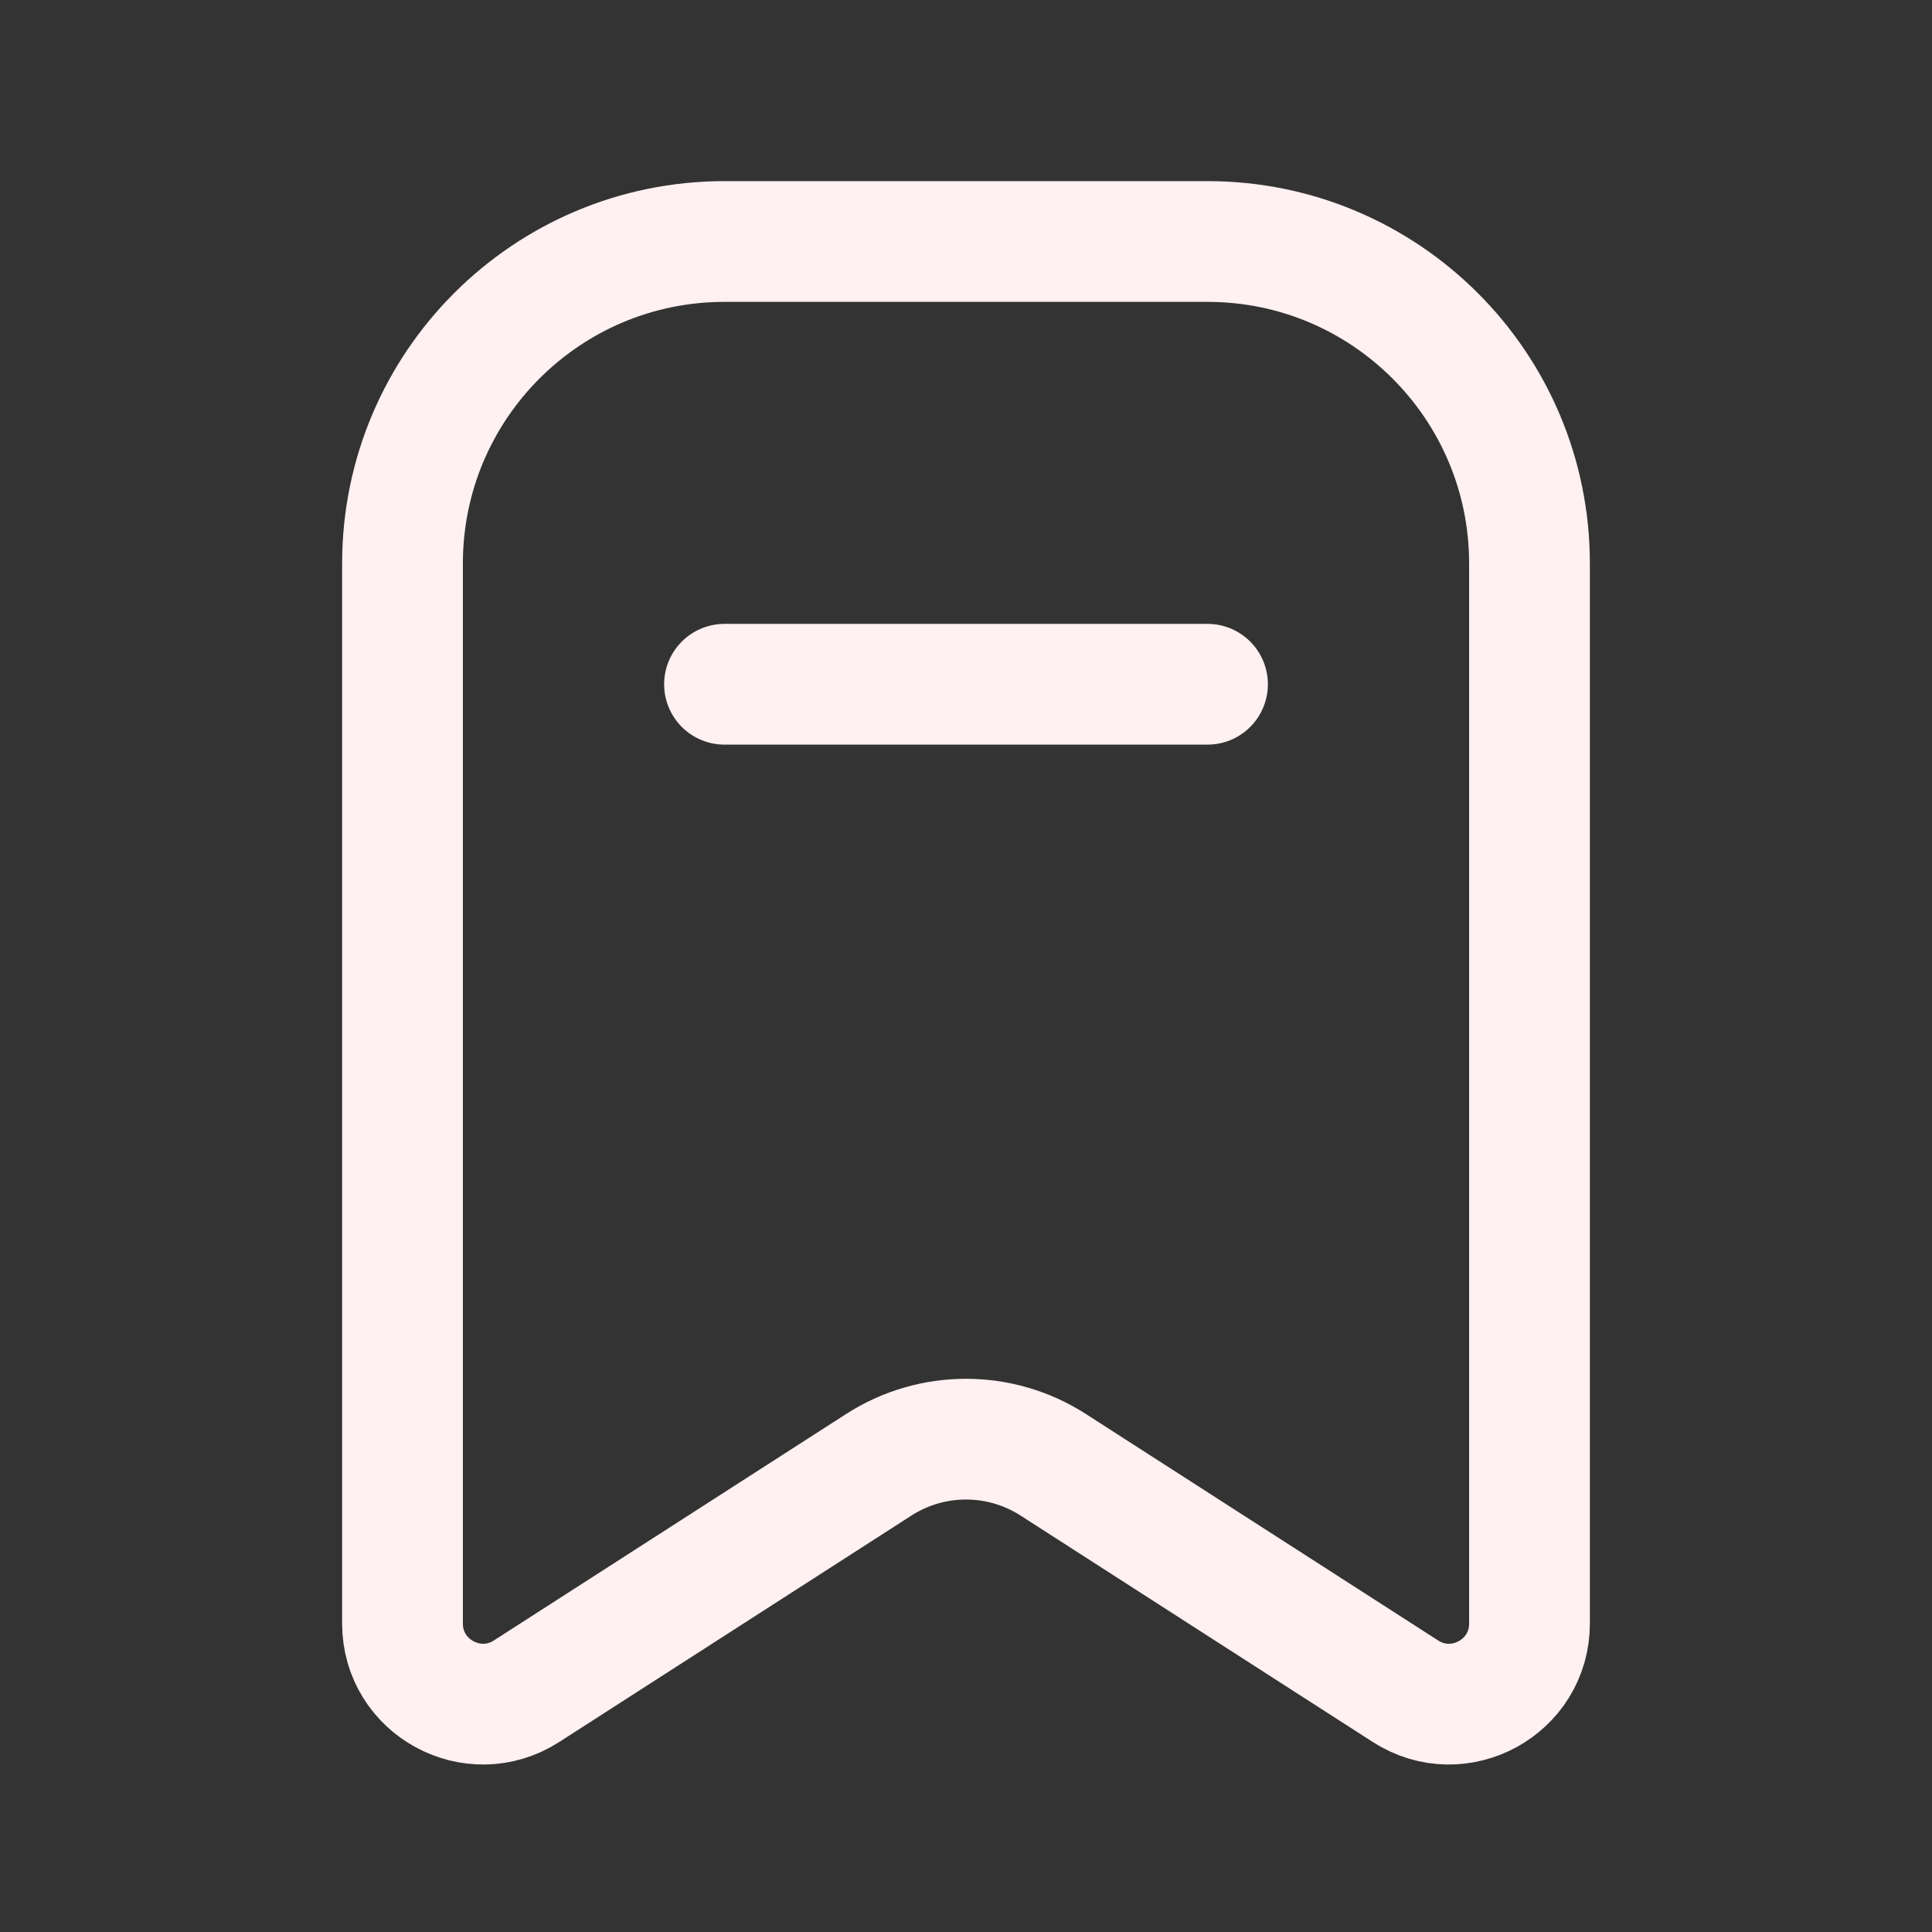 <svg width="24" height="24" viewBox="0 0 24 24" fill="none" xmlns="http://www.w3.org/2000/svg">
<rect x="0" y="0" width="24" height="24" fill="#333333" stroke="none"/>
<path d="M5 7C5 4.791 6.791 3 9 3H15C17.209 3 19 4.791 19 7V20.168C19 20.959 18.125 21.437 17.459 21.009L13.082 18.195C12.423 17.772 11.577 17.772 10.918 18.195L6.541 21.009C5.875 21.437 5 20.959 5 20.168V7Z" stroke="#FFF0F1" stroke-width="1.5"/>
<path d="M9 8.5H15" stroke="#FFF0F1" stroke-width="1.5" stroke-linecap="round" stroke-linejoin="round"/>
</svg>

